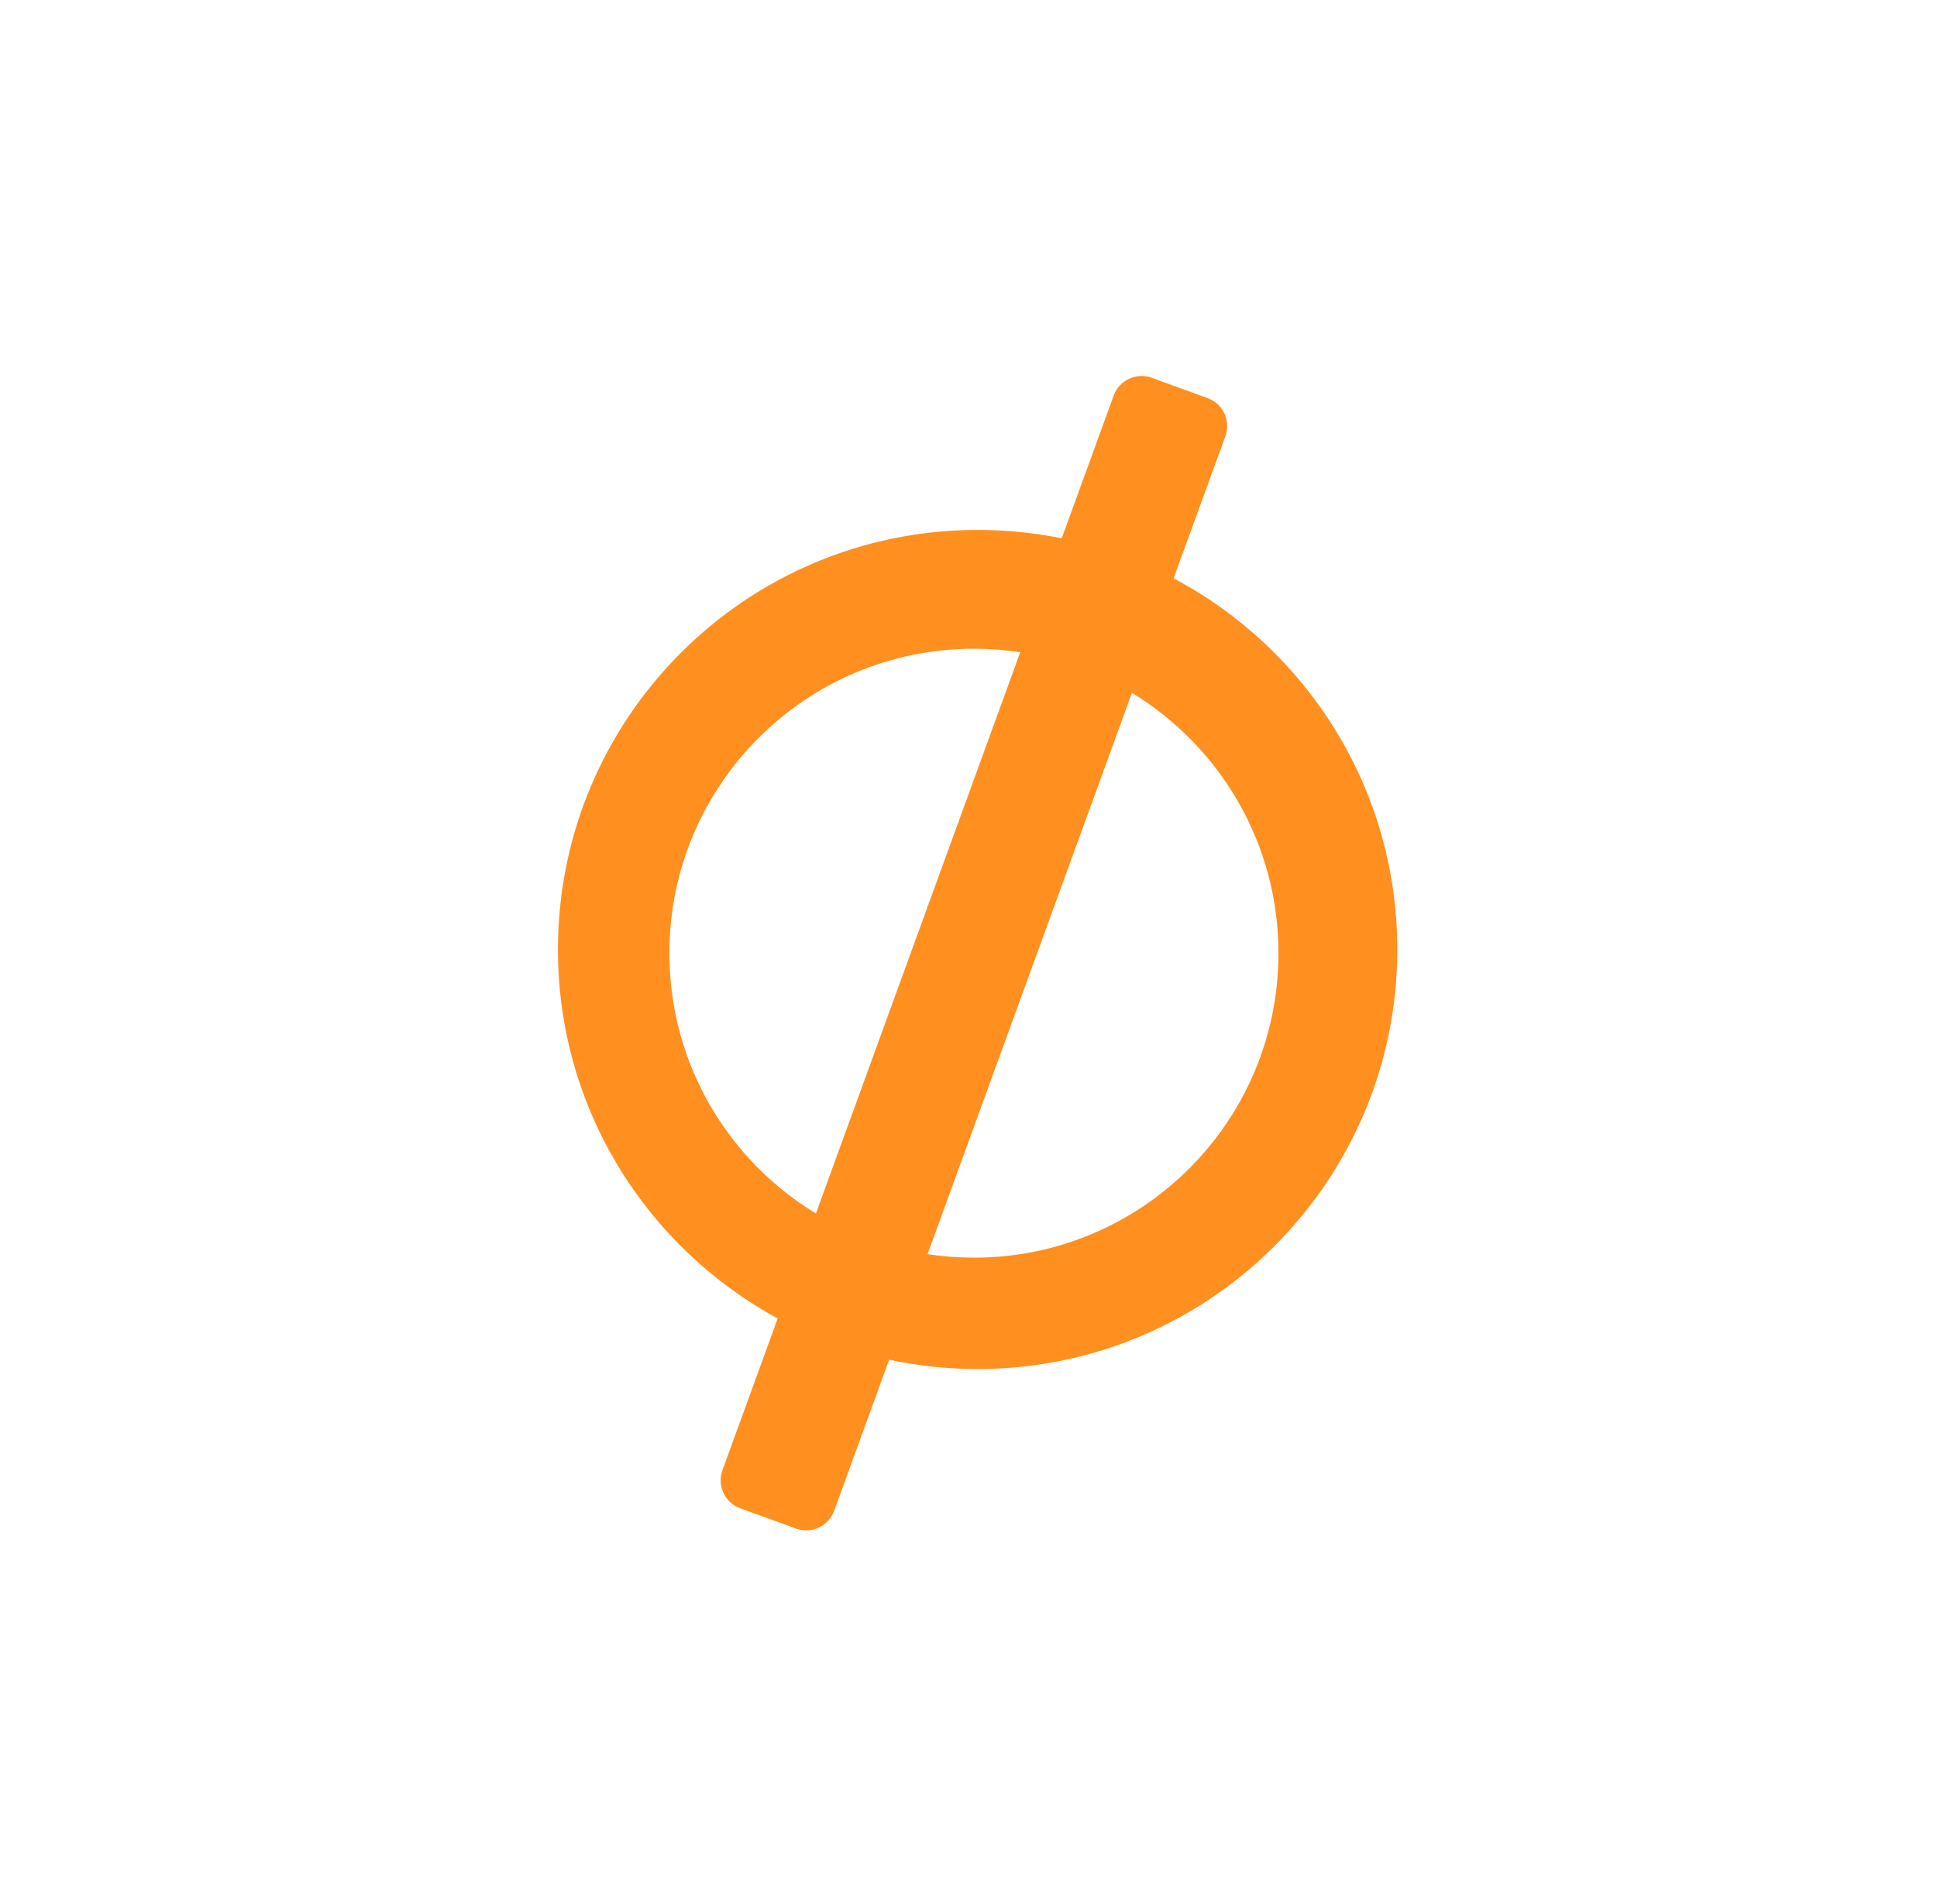 <svg width="59" height="58" viewBox="0 0 59 58" fill="none" xmlns="http://www.w3.org/2000/svg">
<g id="fad:phase">
<path id="Vector" fillRule="evenodd" clipRule="evenodd" d="M27.083 41.426L25.408 46.029C25.367 46.141 25.305 46.243 25.225 46.331C25.145 46.419 25.048 46.49 24.94 46.54C24.833 46.59 24.716 46.619 24.597 46.624C24.479 46.63 24.36 46.611 24.248 46.571L22.546 45.952C22.434 45.911 22.332 45.848 22.244 45.768C22.156 45.688 22.086 45.591 22.035 45.483C21.985 45.375 21.957 45.259 21.952 45.14C21.947 45.021 21.965 44.903 22.006 44.791L23.688 40.169C19.702 38.005 16.995 33.782 16.995 28.927C16.995 21.868 22.718 16.145 29.778 16.145C30.655 16.145 31.512 16.233 32.339 16.401L33.922 12.052C33.962 11.941 34.025 11.838 34.105 11.75C34.185 11.663 34.282 11.592 34.389 11.541C34.497 11.491 34.614 11.462 34.732 11.457C34.851 11.452 34.97 11.47 35.081 11.51L36.784 12.13C36.895 12.171 36.998 12.233 37.086 12.313C37.173 12.394 37.244 12.491 37.294 12.598C37.344 12.706 37.373 12.823 37.378 12.941C37.383 13.06 37.364 13.179 37.324 13.29L35.747 17.621C39.8 19.765 42.561 24.024 42.561 28.927C42.561 35.987 36.838 41.71 29.778 41.71C28.854 41.71 27.952 41.612 27.083 41.426ZM28.253 38.21C28.721 38.281 29.192 38.317 29.665 38.317C34.788 38.317 38.941 34.164 38.941 29.041C38.941 25.68 37.154 22.737 34.478 21.109L28.253 38.21ZM24.852 36.972L31.076 19.871C30.609 19.8 30.137 19.765 29.665 19.765C24.542 19.765 20.389 23.918 20.389 29.041C20.389 32.401 22.176 35.345 24.852 36.972Z" fill="#FF8F1F"/>
</g>
</svg>
